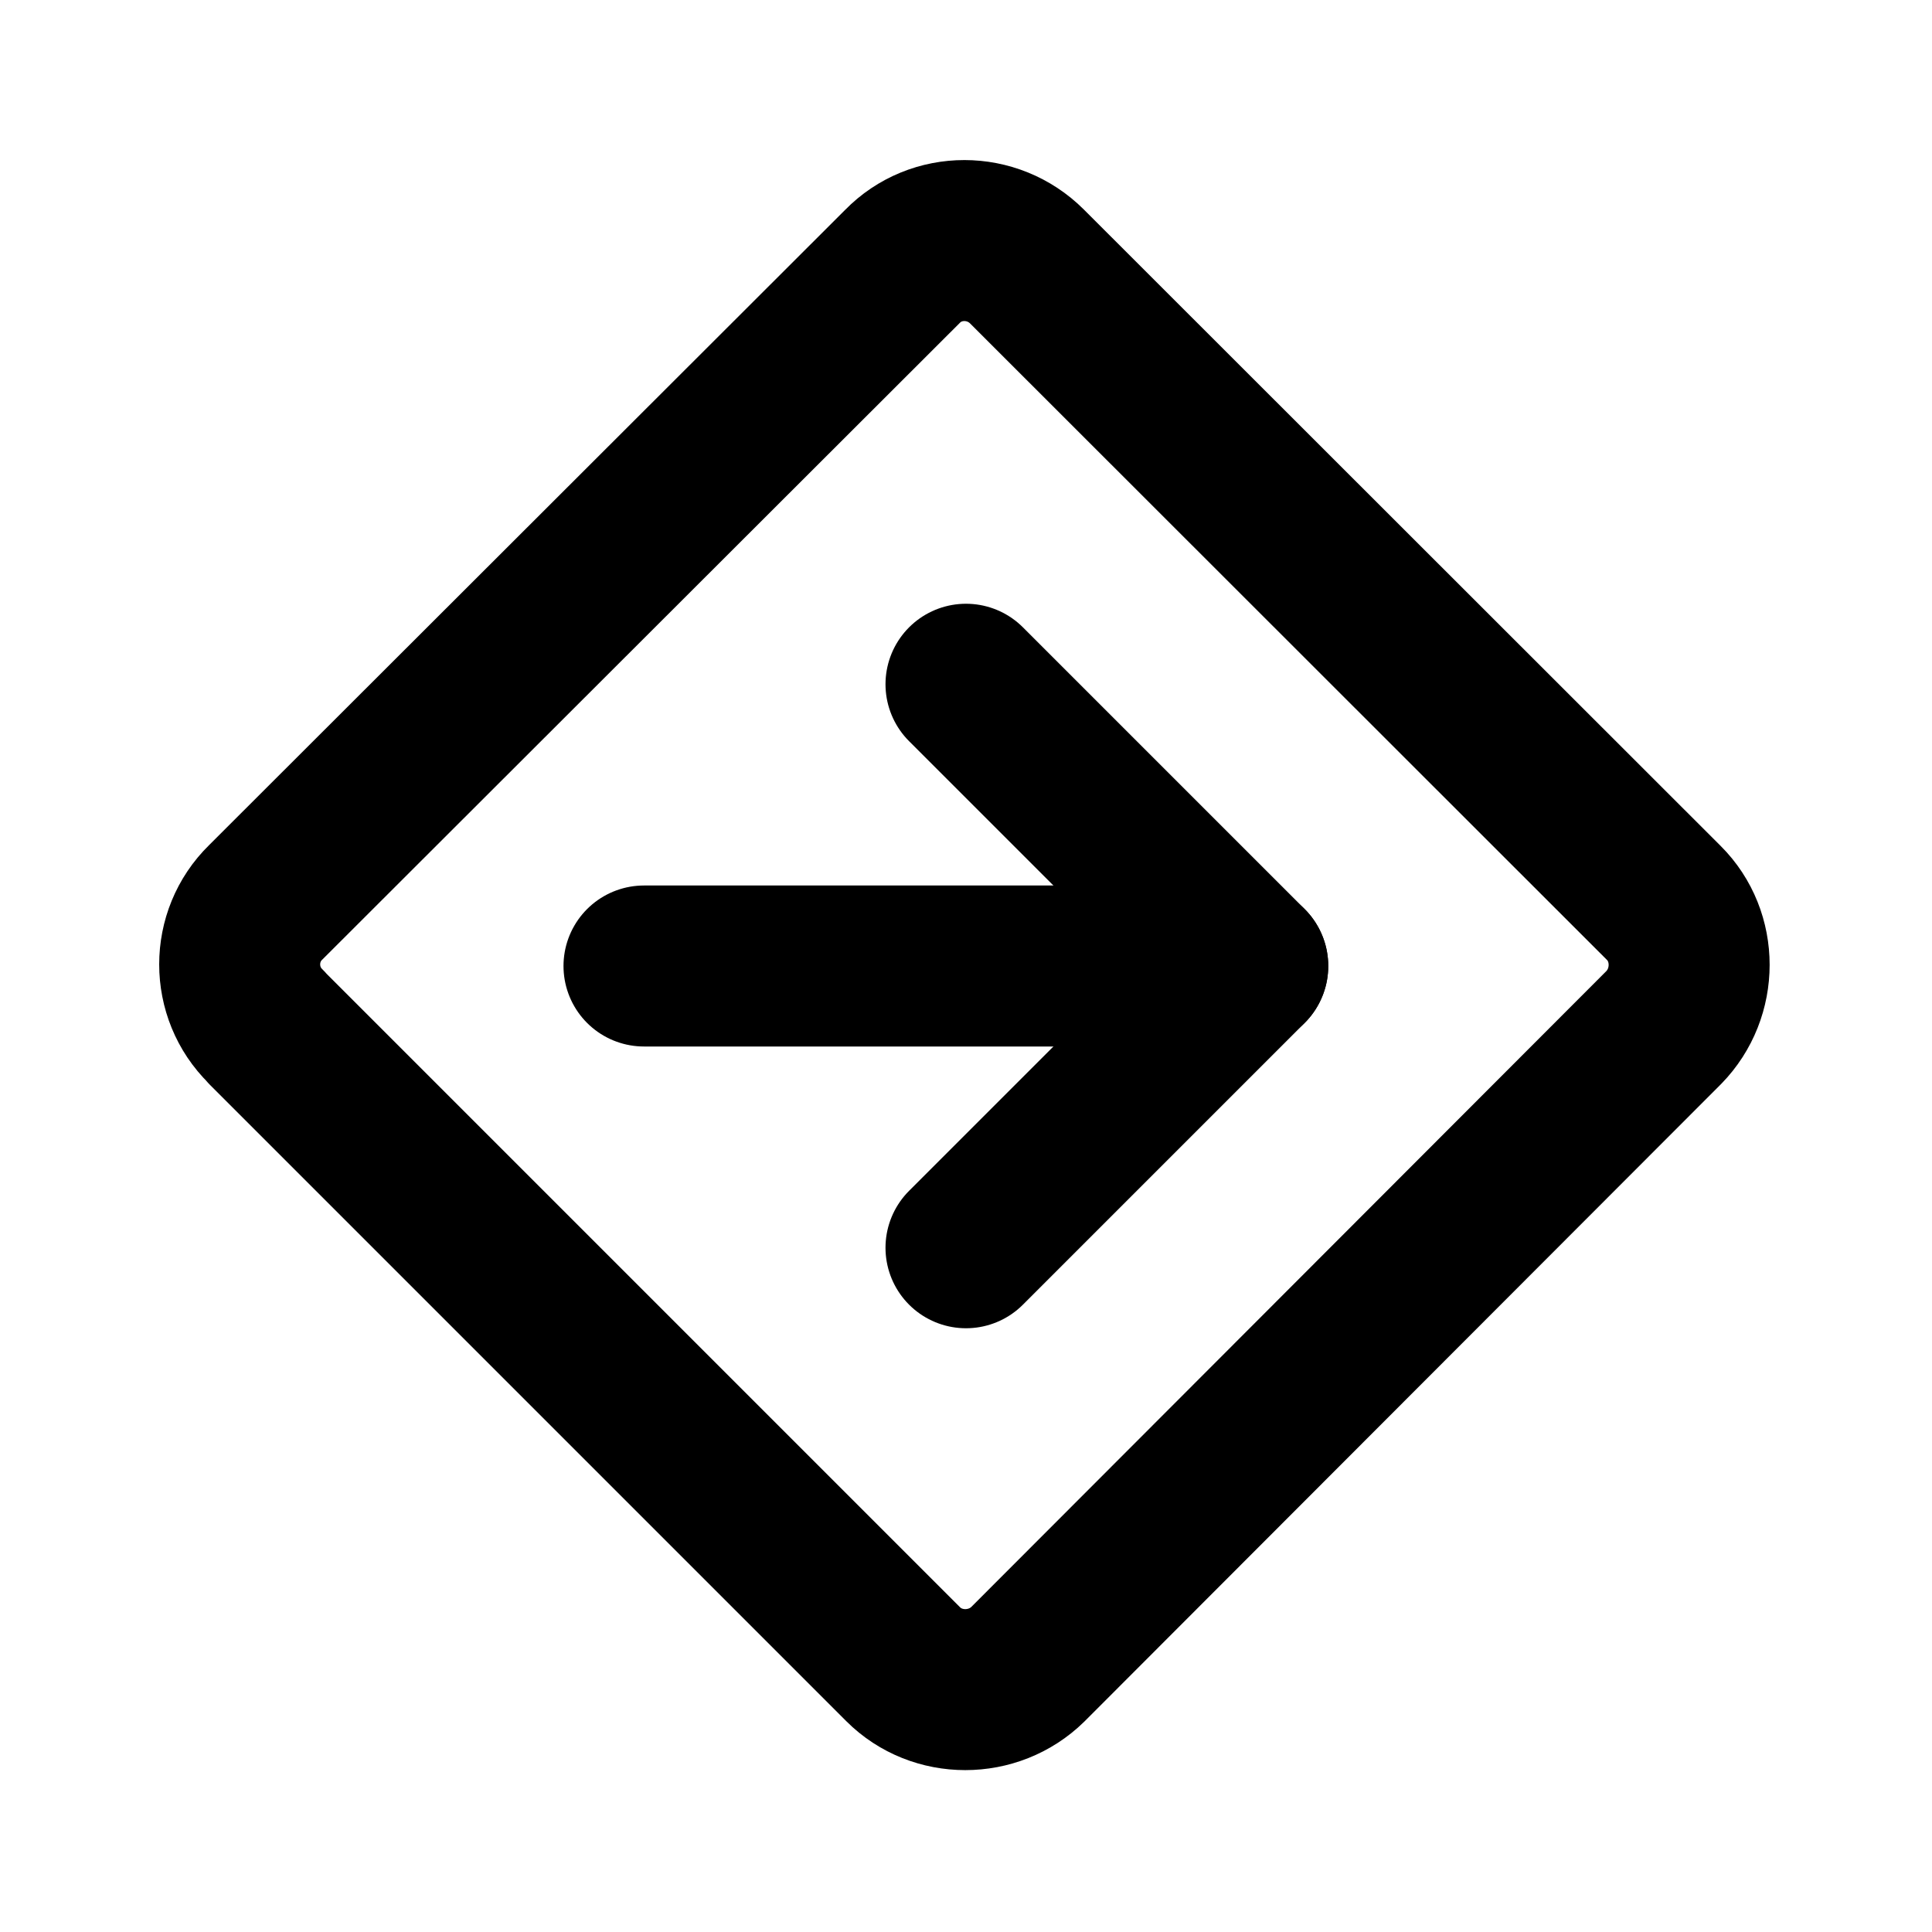 <svg viewBox="0 0 24 24" xmlns="http://www.w3.org/2000/svg"><g fill="none"><path d="M0 0h24v24H0Z"/><g stroke-linecap="round" stroke-width="2" stroke="#000" fill="none" stroke-linejoin="round"><path d="M3.32 12.774l7.9 7.9c.42.42 1.12.42 1.548 0l7.9-7.91v0c.42-.43.42-1.13 0-1.548l-7.91-7.905v0c-.43-.43-1.13-.43-1.548-.001L3.3 11.21H3.3c-.43.42-.43 1.12 0 1.54Z"/><path d="M8 12h7.5"/><path d="M12 8.5l3.5 3.5 -3.5 3.5"/></g></g></svg>